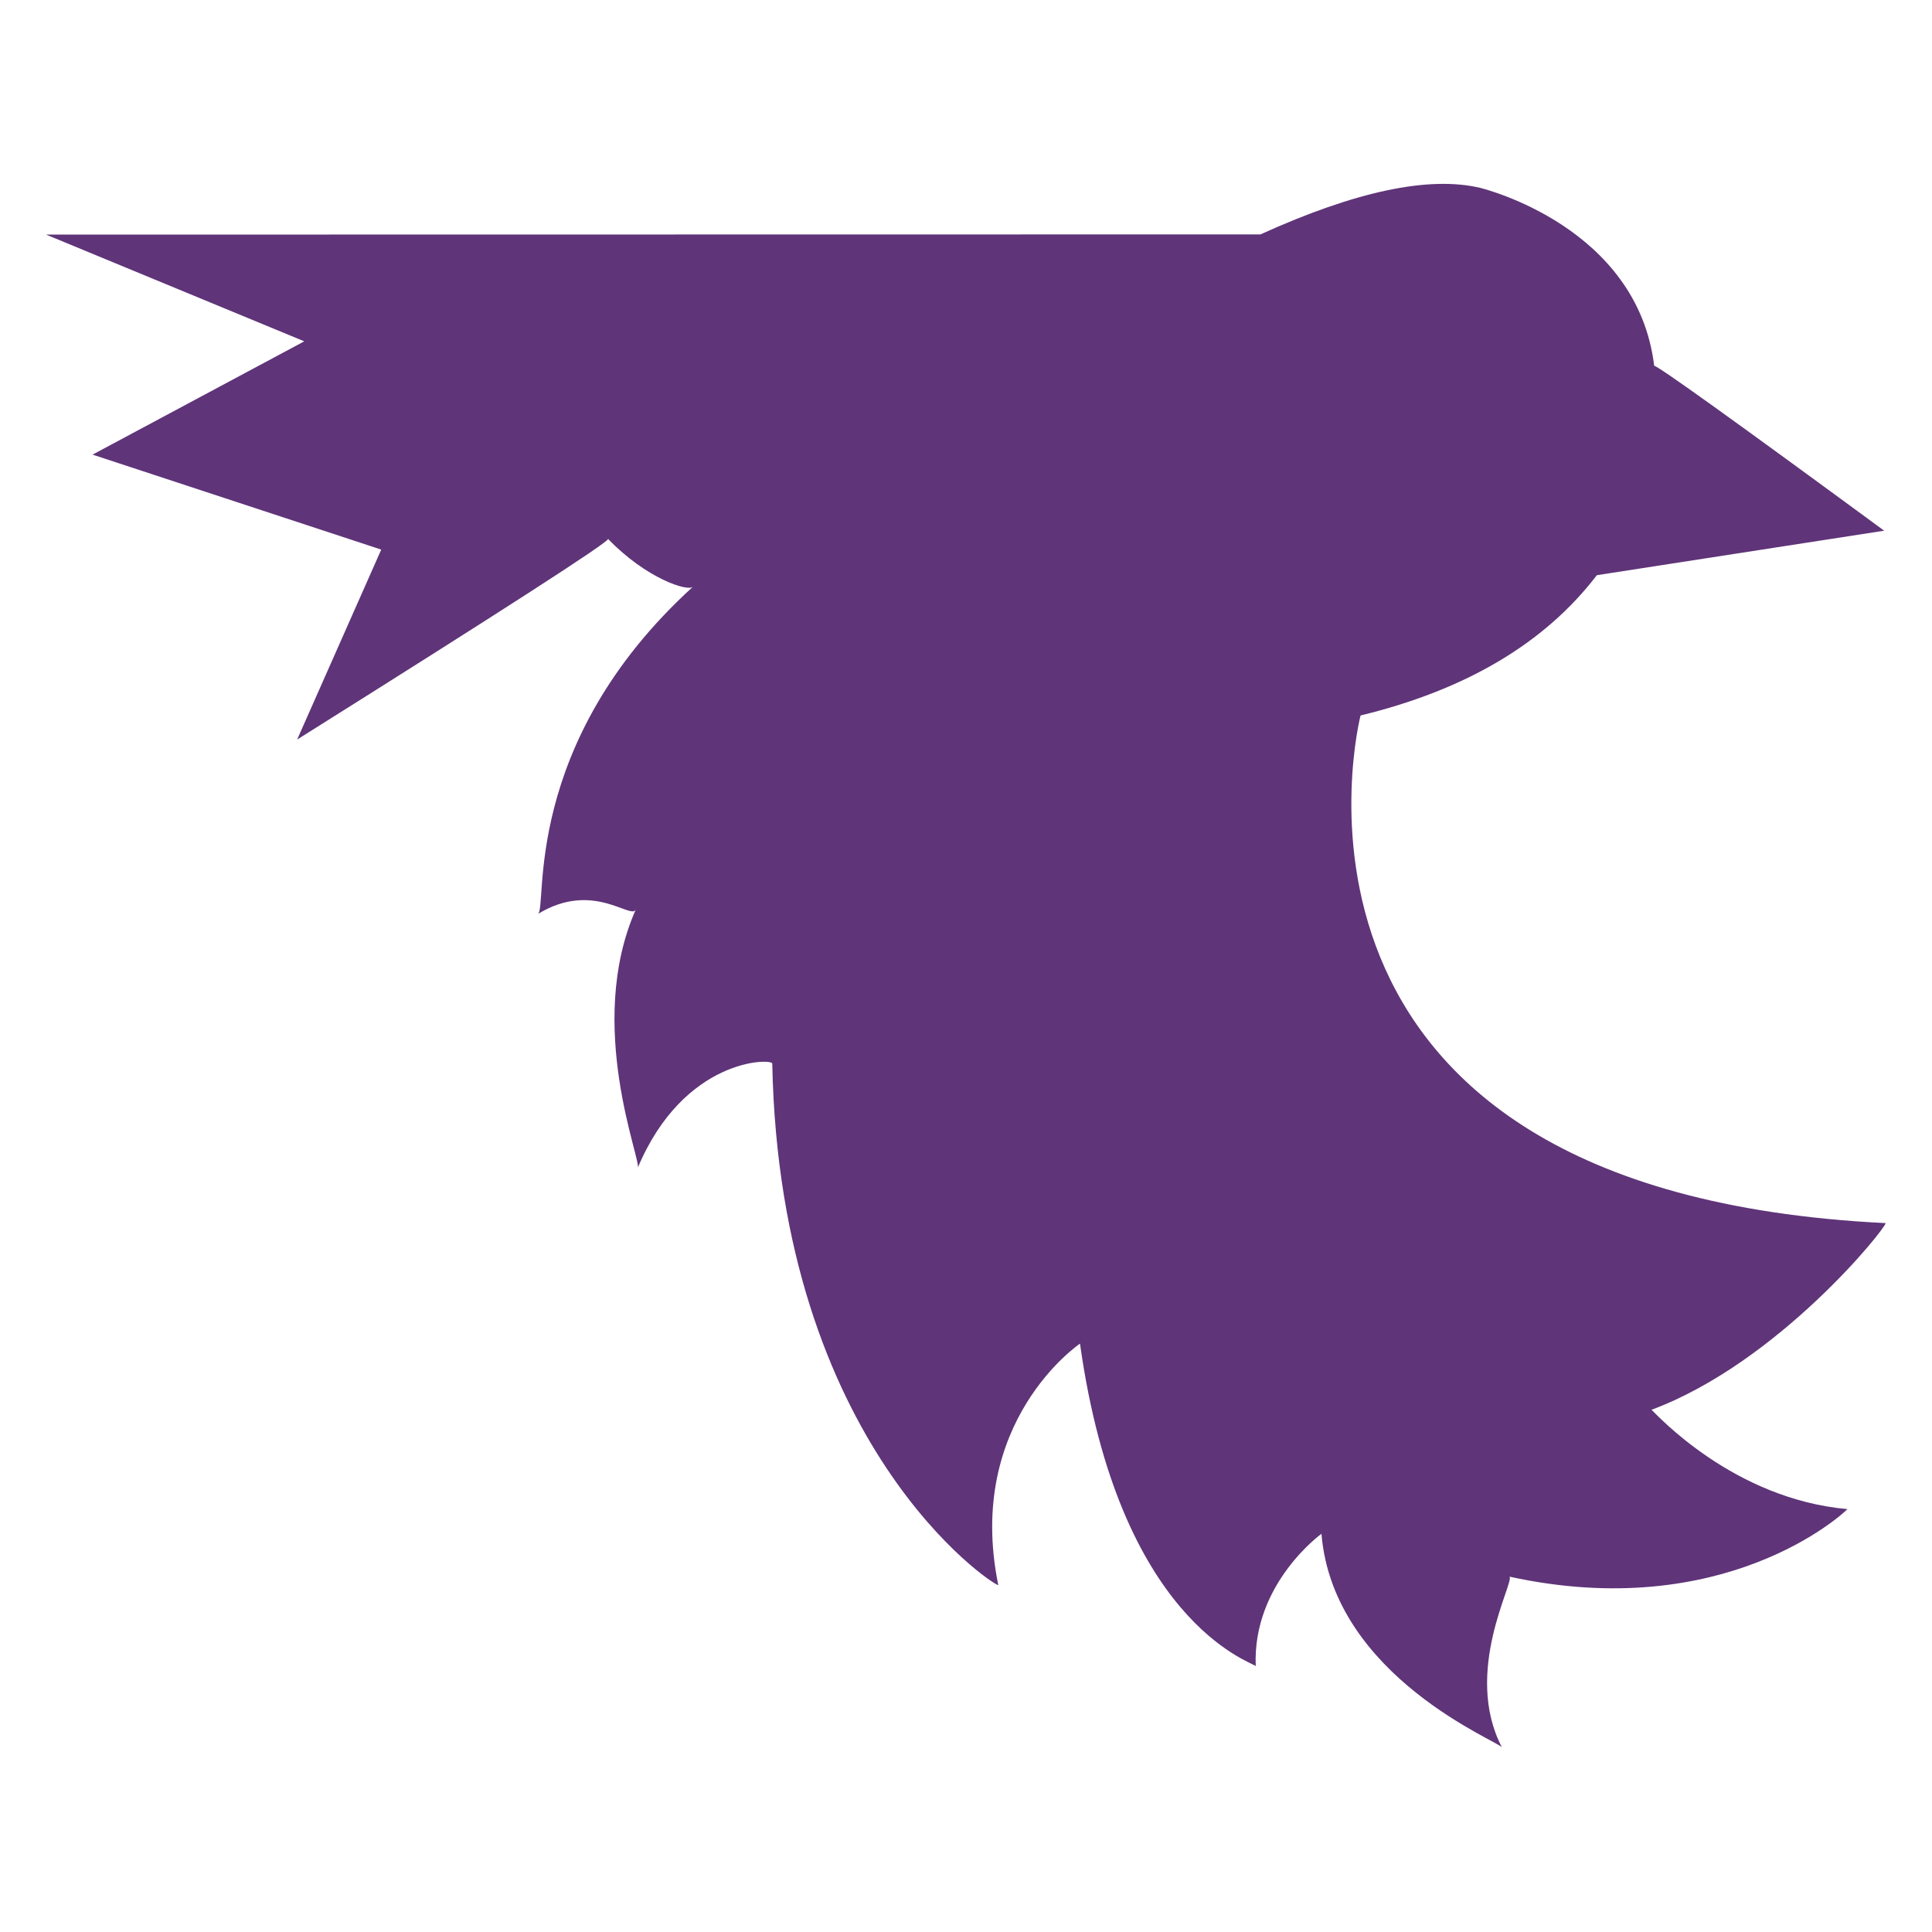 <?xml version="1.0" encoding="UTF-8" standalone="no"?>
<!DOCTYPE svg PUBLIC "-//W3C//DTD SVG 1.1//EN" "http://www.w3.org/Graphics/SVG/1.1/DTD/svg11.dtd">
<svg version="1.1" xmlns="http://www.w3.org/2000/svg" xmlns:xlink="http://www.w3.org/1999/xlink" preserveAspectRatio="xMidYMid meet" viewBox="0 0 640 640" width="640" height="640"><defs><path d="M100.79 113.07L30.66 150.6L126.29 182.06L98.43 244.99C167.16 201.82 201.5 179.67 201.44 178.53C214.04 191.63 227.95 196.12 229.58 194.33C172.12 246.67 181.52 301.01 178.18 302.78C196.48 291.56 209.09 304.85 210.63 301.26C193.6 339.63 212.86 385.13 211.23 386.92C226.63 350.24 255.74 350.59 255.82 352.3C258.34 478.86 328.99 525.18 330.7 525.1C319.59 470.85 357.76 445.09 357.76 445.09C370.63 536.92 414.05 550.29 415.98 551.91C414.84 524.58 437.75 508.09 437.75 508.09C441.7 555.84 497.49 577.19 497.57 578.9C484.41 553.84 501.83 523.92 500.04 522.29C570.96 537.79 610.35 501.7 611.98 499.91C574.16 496.55 548.88 468.64 547.09 467.01C589.15 451.34 624.72 406.87 624.64 405.17C410.17 394.69 450.7 237.01 450.7 237.01C485.68 228.52 511.77 213.03 528.97 190.54L624.15 175.8C574.5 139.33 549.11 121.12 547.97 121.17C542.39 75.21 491.72 62.61 490.42 62.25C473.4 58.2 449.1 63.33 417.54 77.65L15.25 77.71L100.79 113.07Z" id="a1UOLhACWQ"></path></defs><g><g><g><use xlink:href="#a1UOLhACWQ" opacity="1" fill="#5f3479" fill-opacity="1"></use></g></g></g></svg>